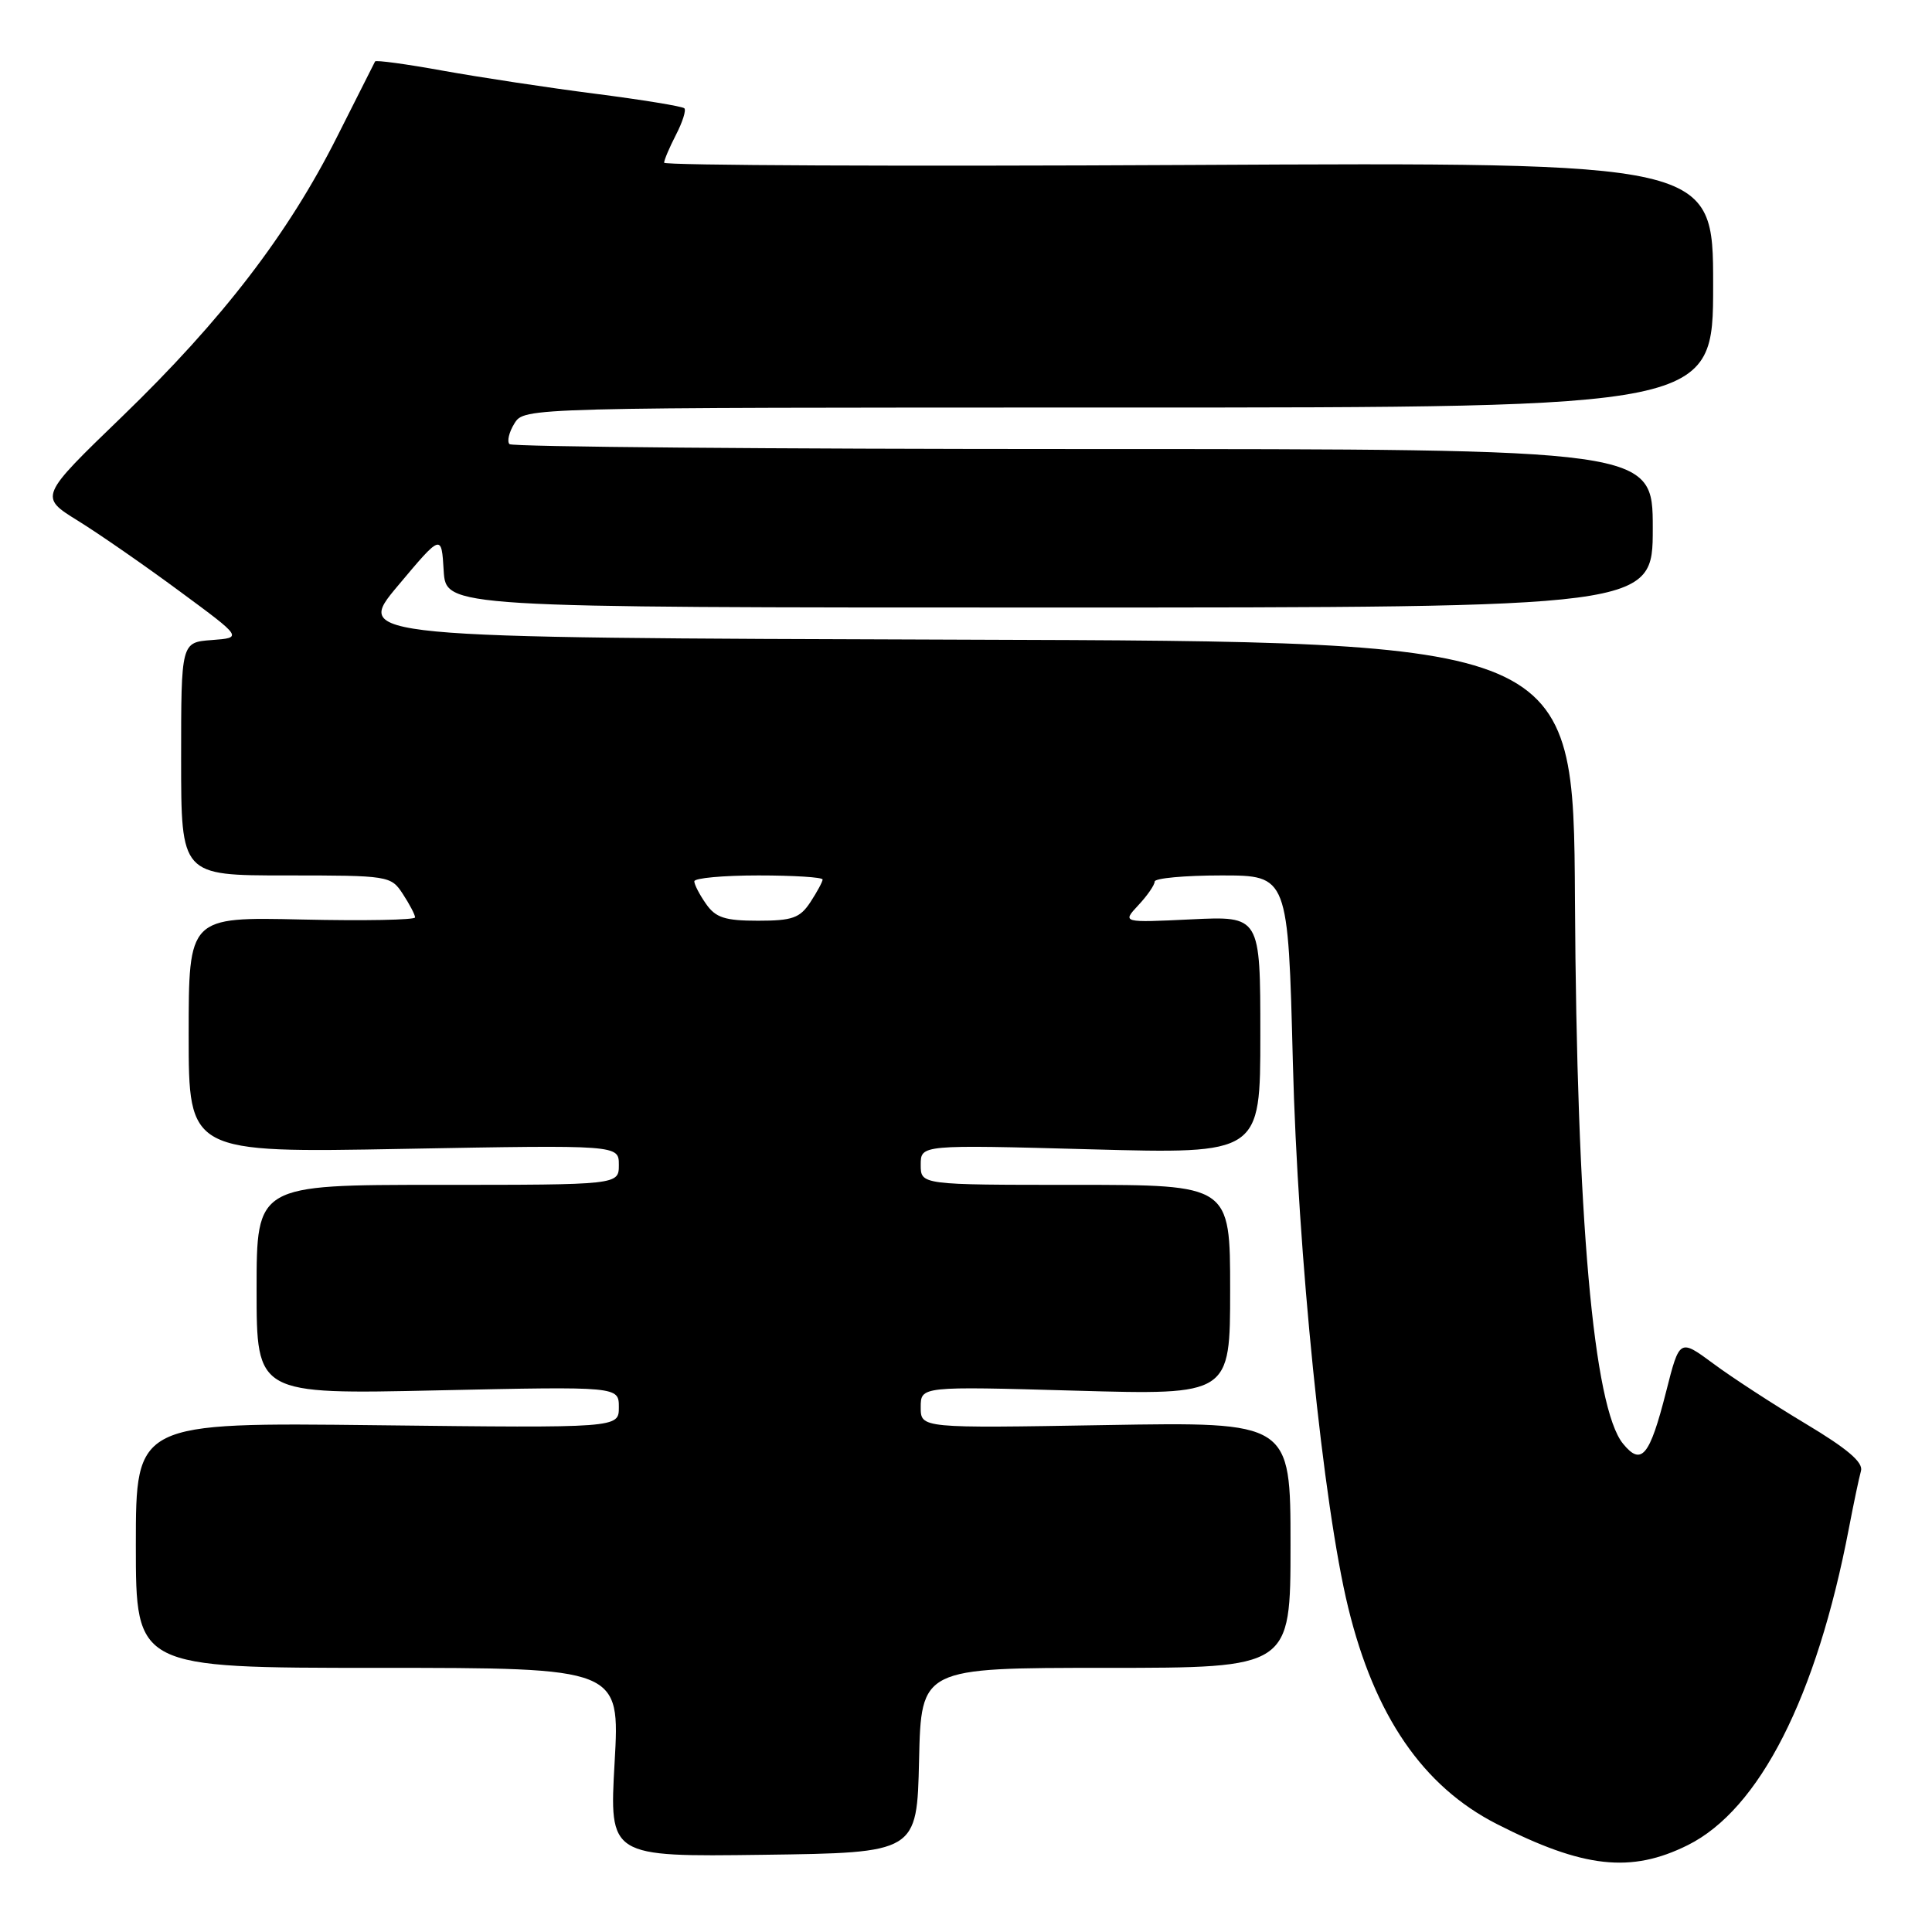 <?xml version="1.0" encoding="UTF-8" standalone="no"?>
<!DOCTYPE svg PUBLIC "-//W3C//DTD SVG 1.1//EN" "http://www.w3.org/Graphics/SVG/1.1/DTD/svg11.dtd" >
<svg xmlns="http://www.w3.org/2000/svg" xmlns:xlink="http://www.w3.org/1999/xlink" version="1.1" viewBox="0 0 256 256">
 <g >
 <path fill="currentColor"
d=" M 223.64 244.49 C 233.14 239.76 240.71 224.86 244.99 202.50 C 245.62 199.20 246.34 195.78 246.59 194.90 C 246.91 193.77 244.78 191.96 239.27 188.66 C 235.00 186.10 229.49 182.52 227.03 180.69 C 222.55 177.38 222.55 177.38 220.77 184.40 C 218.59 192.98 217.50 194.29 215.06 191.30 C 211.14 186.51 208.92 161.43 208.69 119.28 C 208.50 85.01 208.50 85.01 127.72 84.76 C 46.95 84.50 46.95 84.50 52.72 77.62 C 58.50 70.73 58.50 70.73 58.79 75.62 C 59.09 80.50 59.09 80.50 139.04 80.50 C 219.00 80.50 219.00 80.50 219.00 70.00 C 219.00 59.50 219.00 59.50 143.58 59.50 C 102.10 59.50 67.87 59.21 67.51 58.85 C 67.16 58.49 67.45 57.25 68.17 56.10 C 69.48 54.00 69.48 54.00 148.24 54.00 C 227.00 54.00 227.00 54.00 227.00 37.75 C 227.00 21.50 227.00 21.50 157.50 21.86 C 119.28 22.06 88.00 21.92 88.00 21.56 C 88.00 21.20 88.71 19.53 89.57 17.86 C 90.44 16.18 90.94 14.60 90.68 14.35 C 90.42 14.09 85.10 13.22 78.86 12.42 C 72.61 11.62 63.54 10.24 58.70 9.37 C 53.86 8.49 49.81 7.94 49.70 8.14 C 49.59 8.34 47.33 12.82 44.67 18.11 C 38.18 31.01 29.47 42.35 16.21 55.17 C 5.18 65.82 5.18 65.82 10.34 69.01 C 13.18 70.77 19.25 74.98 23.82 78.36 C 32.15 84.50 32.15 84.50 28.07 84.81 C 24.00 85.11 24.00 85.11 24.00 100.56 C 24.00 116.00 24.00 116.00 37.88 116.00 C 51.54 116.00 51.80 116.04 53.38 118.46 C 54.27 119.82 55.00 121.21 55.00 121.56 C 55.00 121.90 48.25 122.03 40.00 121.84 C 25.00 121.50 25.00 121.50 25.00 137.13 C 25.00 152.76 25.00 152.76 53.50 152.23 C 82.00 151.71 82.00 151.71 82.00 154.35 C 82.00 157.00 82.00 157.00 58.00 157.00 C 34.00 157.00 34.00 157.00 34.00 170.88 C 34.00 184.76 34.00 184.76 58.00 184.23 C 82.00 183.71 82.00 183.71 82.00 186.47 C 82.00 189.22 82.00 189.22 50.00 188.85 C 18.00 188.48 18.00 188.48 18.00 204.74 C 18.00 221.00 18.00 221.00 50.08 221.00 C 82.15 221.00 82.15 221.00 81.44 233.52 C 80.73 246.04 80.73 246.04 101.11 245.77 C 121.50 245.50 121.50 245.50 121.78 233.25 C 122.06 221.00 122.06 221.00 146.53 221.00 C 171.00 221.00 171.00 221.00 171.00 204.71 C 171.00 188.41 171.00 188.41 146.50 188.83 C 122.00 189.25 122.00 189.25 122.00 186.47 C 122.00 183.69 122.00 183.69 142.50 184.27 C 163.00 184.85 163.00 184.85 163.00 170.93 C 163.00 157.00 163.00 157.00 142.50 157.00 C 122.00 157.00 122.00 157.00 122.00 154.34 C 122.00 151.68 122.00 151.68 144.50 152.29 C 167.00 152.90 167.00 152.90 167.00 137.14 C 167.00 121.38 167.00 121.38 157.84 121.82 C 148.68 122.26 148.68 122.26 150.84 119.94 C 152.03 118.67 153.00 117.26 153.00 116.81 C 153.00 116.37 156.98 116.00 161.84 116.00 C 170.68 116.00 170.68 116.00 171.31 140.75 C 171.96 166.20 175.33 199.45 178.64 213.00 C 182.14 227.36 188.54 236.69 198.31 241.68 C 209.80 247.54 216.11 248.24 223.64 244.49 Z  M 93.56 119.78 C 92.70 118.56 92.00 117.21 92.00 116.78 C 92.00 116.35 95.83 116.00 100.50 116.00 C 105.17 116.00 109.00 116.24 109.00 116.54 C 109.00 116.83 108.27 118.18 107.38 119.54 C 106.00 121.64 105.00 122.00 100.44 122.00 C 96.07 122.00 94.83 121.60 93.56 119.78 Z "/>
</g>
</svg>